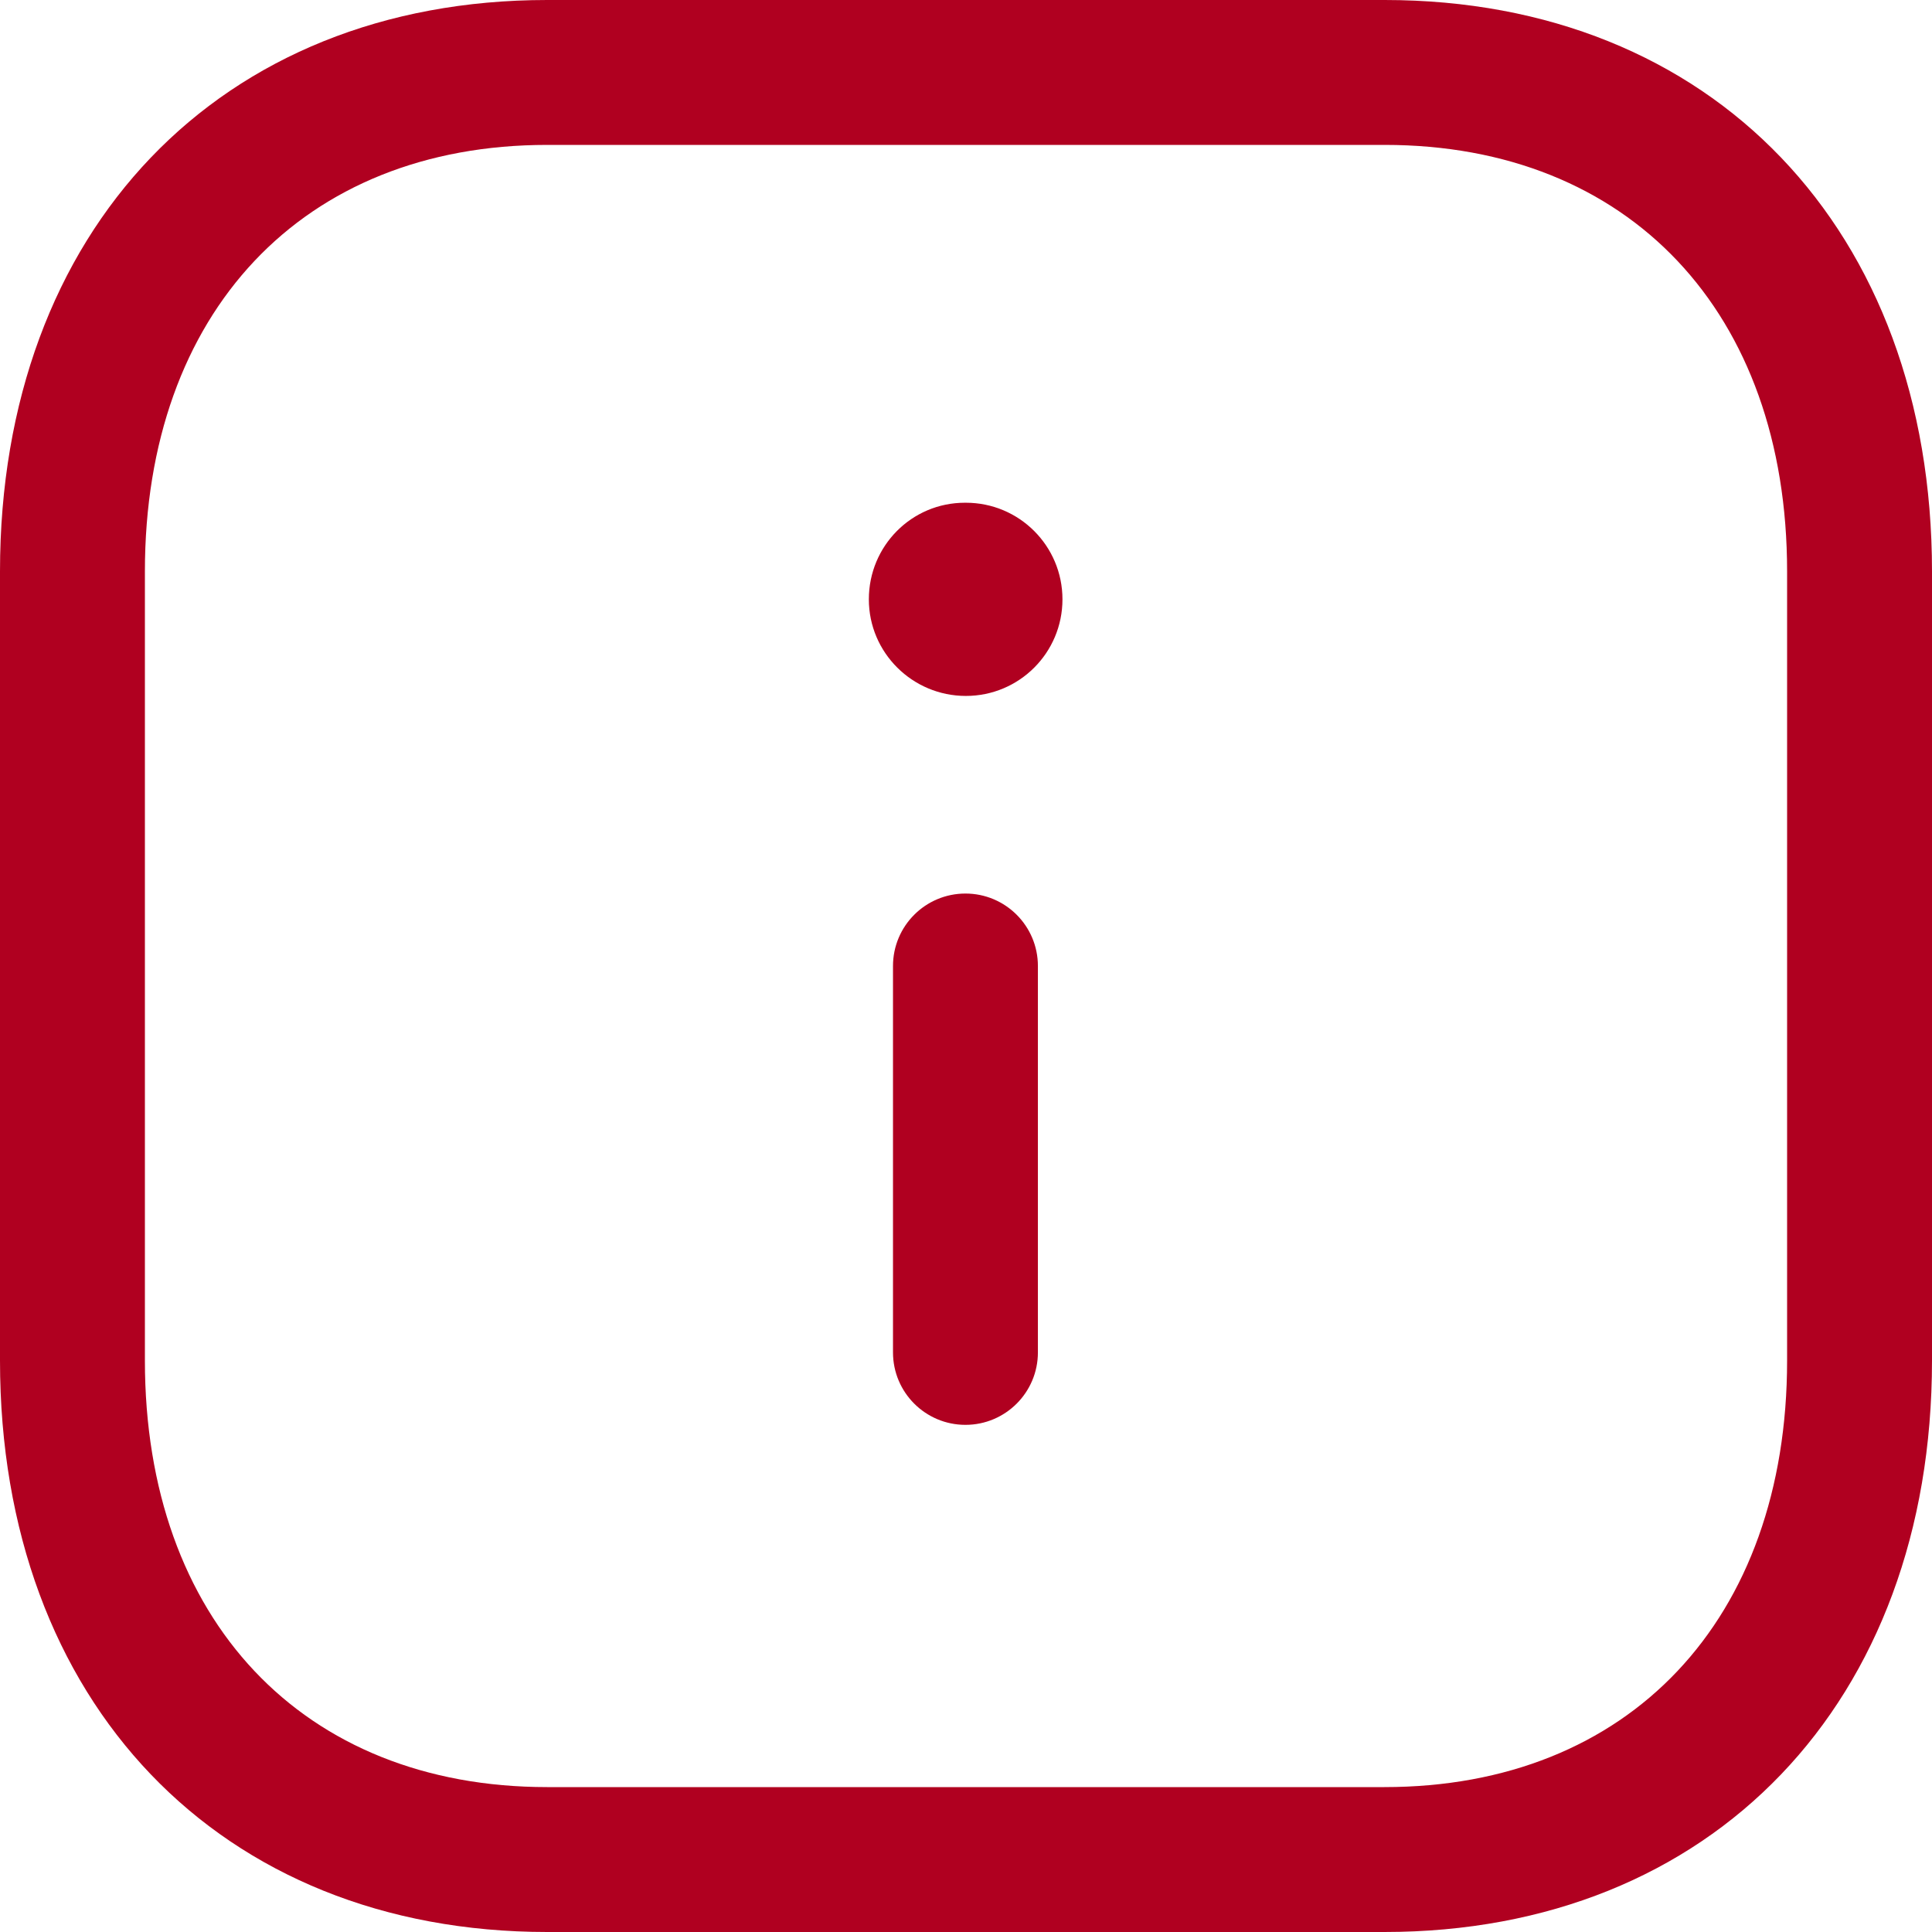 <svg width="14" height="14" viewBox="0 0 14 14" fill="none" xmlns="http://www.w3.org/2000/svg">
<path fill-rule="evenodd" clip-rule="evenodd" d="M10.034 0C12.406 0 14 1.665 14 4.141V9.859C14 12.335 12.406 14 10.032 14H3.965C1.593 14 0 12.335 0 9.859V4.141C0 1.665 1.593 0 3.965 0H10.034ZM10.034 1.05H3.965C2.195 1.05 1.05 2.263 1.05 4.141V9.859C1.05 11.737 2.195 12.95 3.965 12.95H10.032C11.805 12.95 12.95 11.737 12.95 9.859V4.141C12.95 2.263 11.805 1.05 10.034 1.05ZM6.996 6.475C7.286 6.475 7.521 6.71 7.521 7V9.8C7.521 10.09 7.286 10.325 6.996 10.325C6.706 10.325 6.471 10.09 6.471 9.8V7C6.471 6.71 6.706 6.475 6.996 6.475ZM6.999 3.643C7.386 3.643 7.699 3.956 7.699 4.343C7.699 4.73 7.386 5.043 6.999 5.043C6.612 5.043 6.296 4.73 6.296 4.343C6.296 3.956 6.606 3.643 6.992 3.643H6.999Z" fill="#B00020"/>
</svg>
